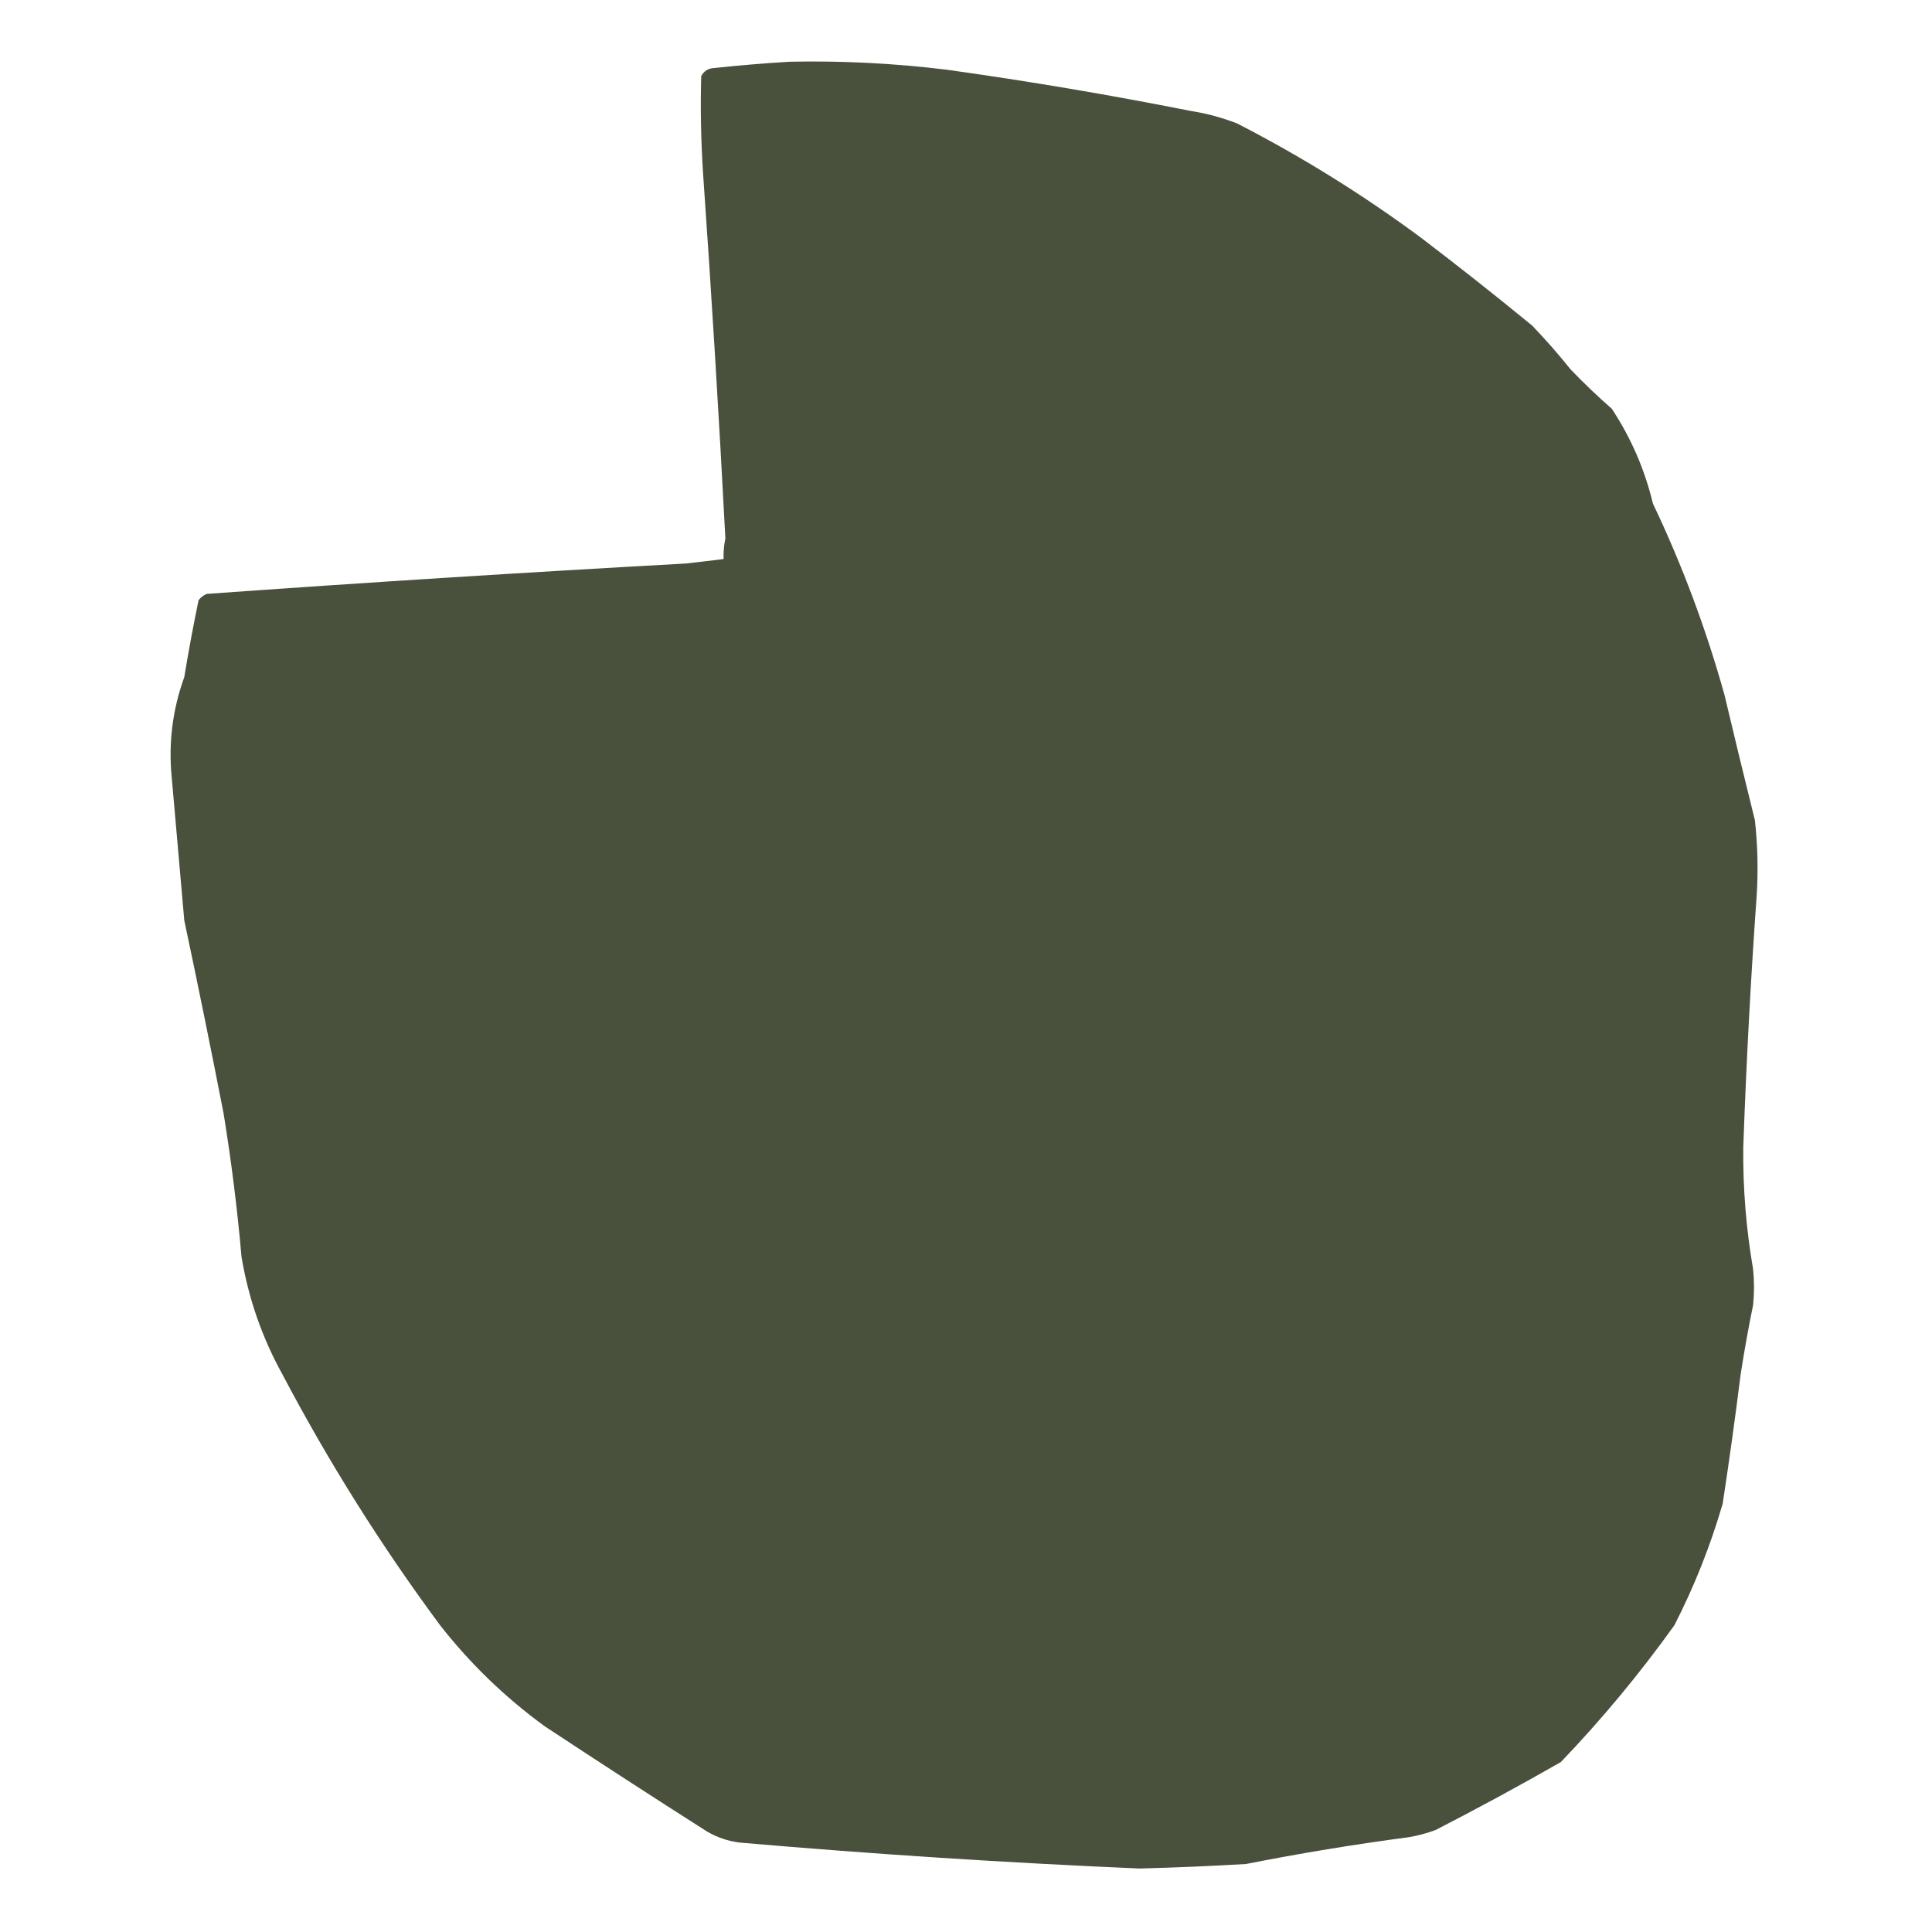 <svg width="42" height="42" viewBox="0 0 42 42" fill="none" xmlns="http://www.w3.org/2000/svg">
<path opacity="0.998" fill-rule="evenodd" clip-rule="evenodd" d="M17.169 1.342C18.314 1.318 19.455 1.377 20.592 1.517C22.363 1.764 24.126 2.063 25.881 2.411C26.227 2.465 26.564 2.556 26.892 2.683C28.299 3.406 29.634 4.236 30.897 5.172C31.712 5.793 32.516 6.428 33.308 7.078C33.602 7.384 33.88 7.702 34.144 8.031C34.431 8.33 34.729 8.615 35.039 8.886C35.457 9.519 35.755 10.206 35.933 10.947C36.572 12.289 37.09 13.676 37.489 15.108C37.704 16.017 37.925 16.925 38.15 17.831C38.21 18.374 38.223 18.918 38.189 19.464C38.059 21.29 37.962 23.118 37.897 24.947C37.888 25.835 37.96 26.717 38.111 27.592C38.137 27.851 38.137 28.11 38.111 28.369C38.008 28.873 37.917 29.378 37.839 29.886C37.722 30.821 37.592 31.755 37.45 32.686C37.184 33.602 36.834 34.484 36.4 35.331C35.649 36.38 34.826 37.372 33.931 38.306C33.034 38.819 32.127 39.311 31.208 39.783C31.019 39.853 30.824 39.906 30.625 39.939C29.439 40.096 28.259 40.29 27.086 40.522C26.315 40.567 25.544 40.6 24.772 40.62C21.871 40.495 18.974 40.307 16.081 40.056C15.832 40.025 15.598 39.947 15.38 39.822C14.194 39.067 13.015 38.302 11.842 37.528C10.983 36.902 10.224 36.17 9.567 35.331C8.29 33.608 7.149 31.793 6.144 29.886C5.699 29.082 5.401 28.227 5.25 27.32C5.159 26.278 5.029 25.241 4.861 24.208C4.588 22.806 4.303 21.406 4.006 20.008C3.915 18.971 3.824 17.934 3.733 16.897C3.66 16.151 3.751 15.425 4.006 14.72C4.098 14.16 4.202 13.602 4.317 13.047C4.364 12.987 4.422 12.942 4.492 12.911C7.963 12.662 11.438 12.442 14.914 12.25C15.187 12.219 15.459 12.187 15.73 12.153C15.725 12.002 15.738 11.853 15.769 11.706C15.631 9.054 15.469 6.403 15.283 3.753C15.238 3.053 15.225 2.353 15.244 1.653C15.306 1.541 15.403 1.482 15.536 1.478C16.085 1.419 16.63 1.374 17.169 1.342Z" fill="#49503B"/>
</svg>
